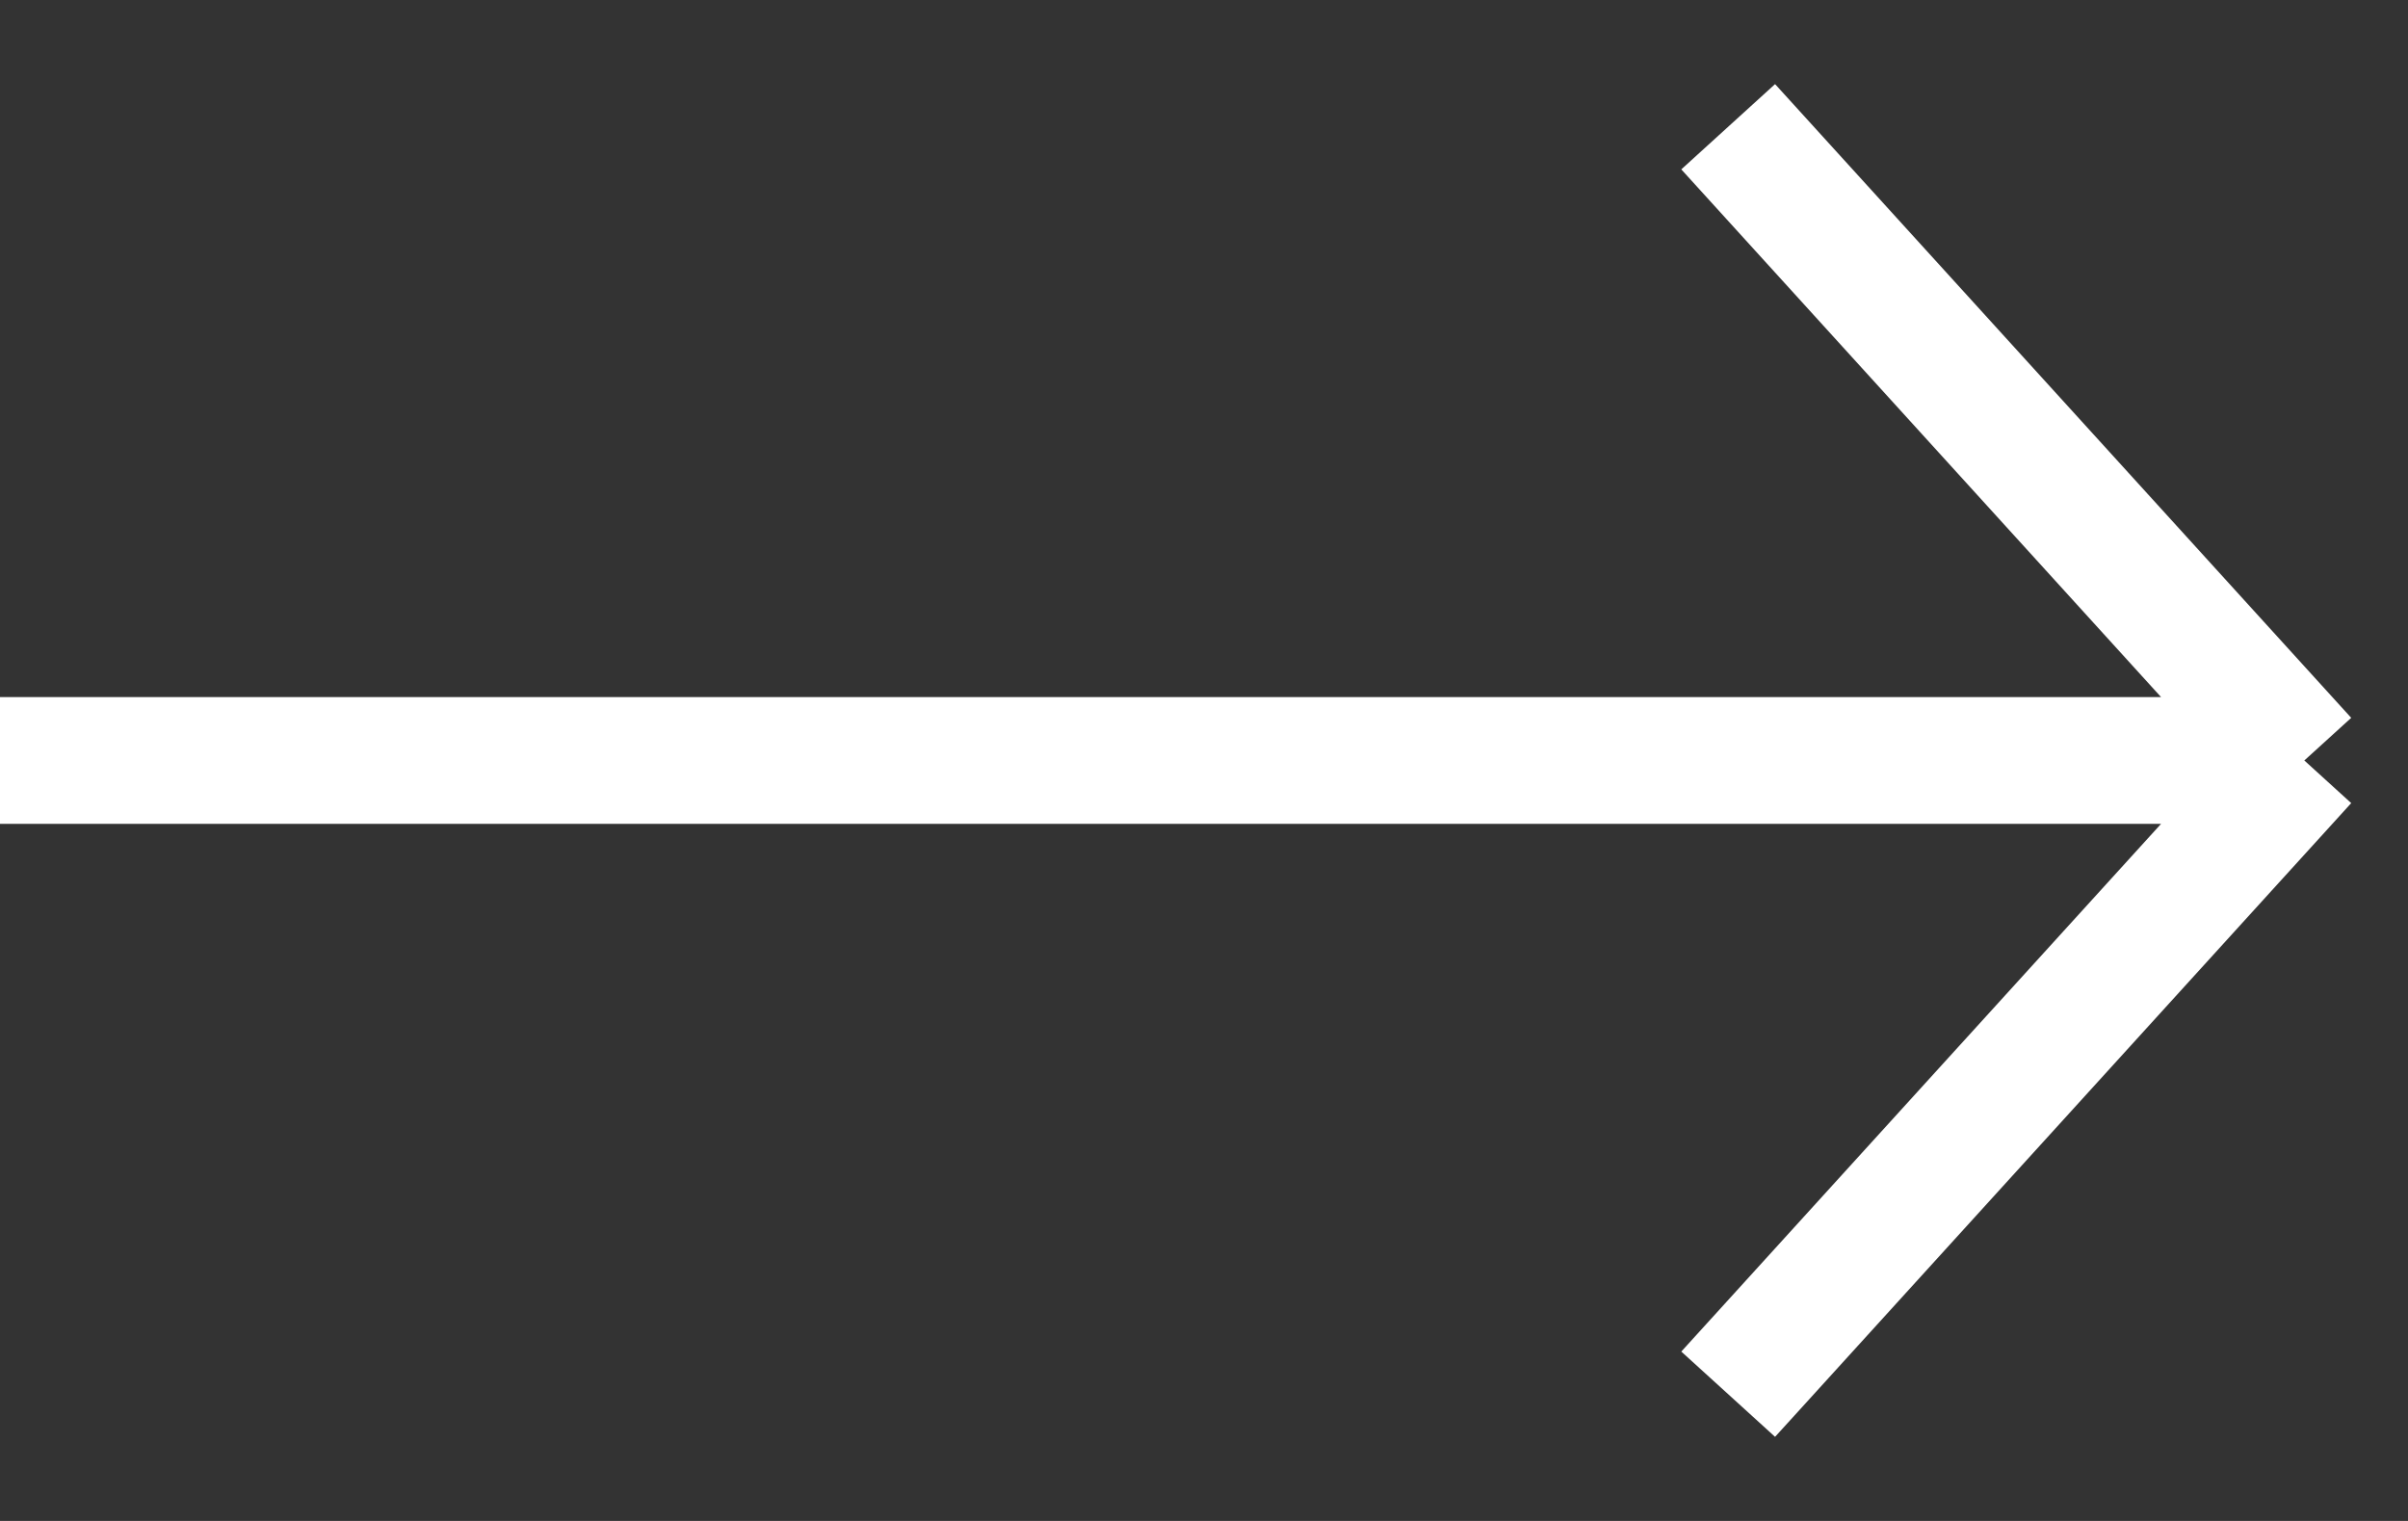 <svg width="19" height="12" viewBox="0 0 19 12" fill="none" xmlns="http://www.w3.org/2000/svg">
<rect x="0" y="0" width="19" height="12" fill="#333333" stroke="none"/>
<path d="M0 6H18.182M18.182 6L13.636 1M18.182 6L13.636 11" stroke="white" stroke-miterlimit="10"/>
</svg>
